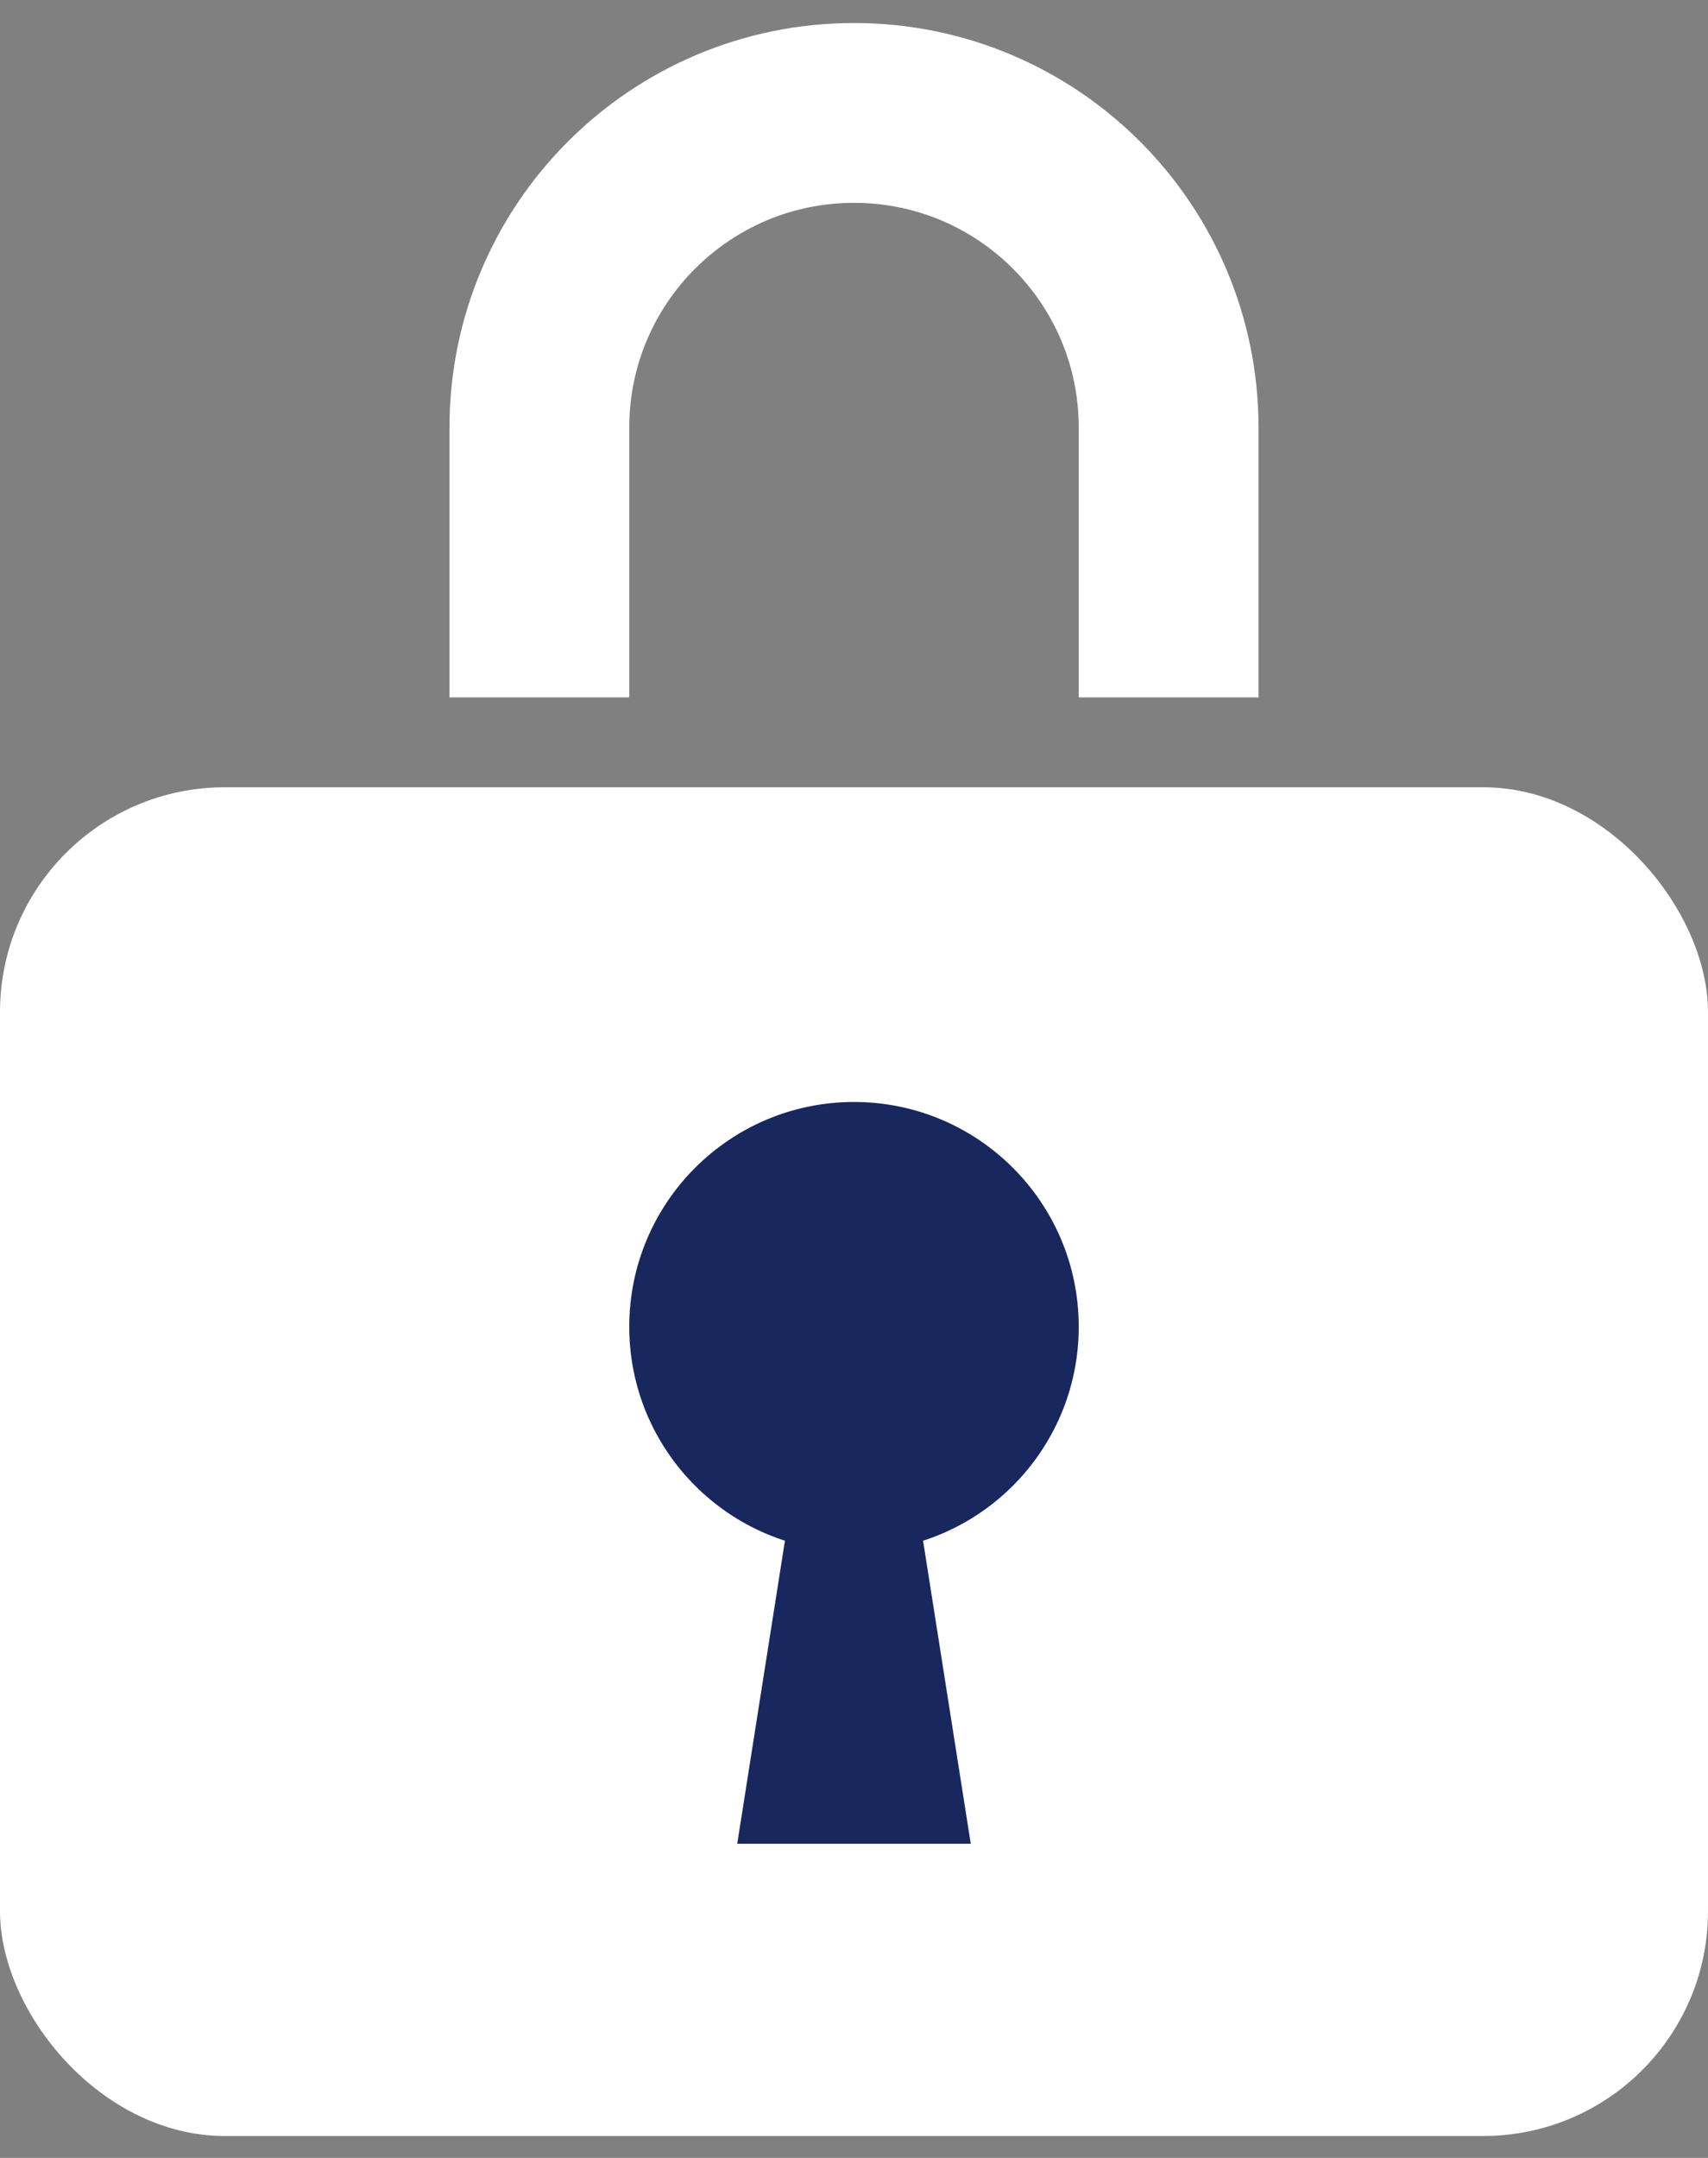 <svg width="38" height="48" viewBox="0 0 38 48" fill="none" xmlns="http://www.w3.org/2000/svg">
<rect x="0" y="0" width="38" height="48" fill="#808080" stroke="none"/>
<g id="Group 294">
<path id="Rectangle 268" d="M26 15.512V9.512C26 5.646 22.866 2.512 19 2.512V2.512C15.134 2.512 12 5.646 12 9.512V15.512" stroke="white" stroke-width="4"/>
<rect id="Rectangle 269" y="17.512" width="38" height="30" rx="5" fill="white"/>
<circle id="Ellipse 44" cx="19" cy="29.512" r="5" fill="#19275F"/>
<path id="Polygon 15" d="M19 24.512L21.598 41.012H16.402L19 24.512Z" fill="#19275F"/>
</g>
</svg>
